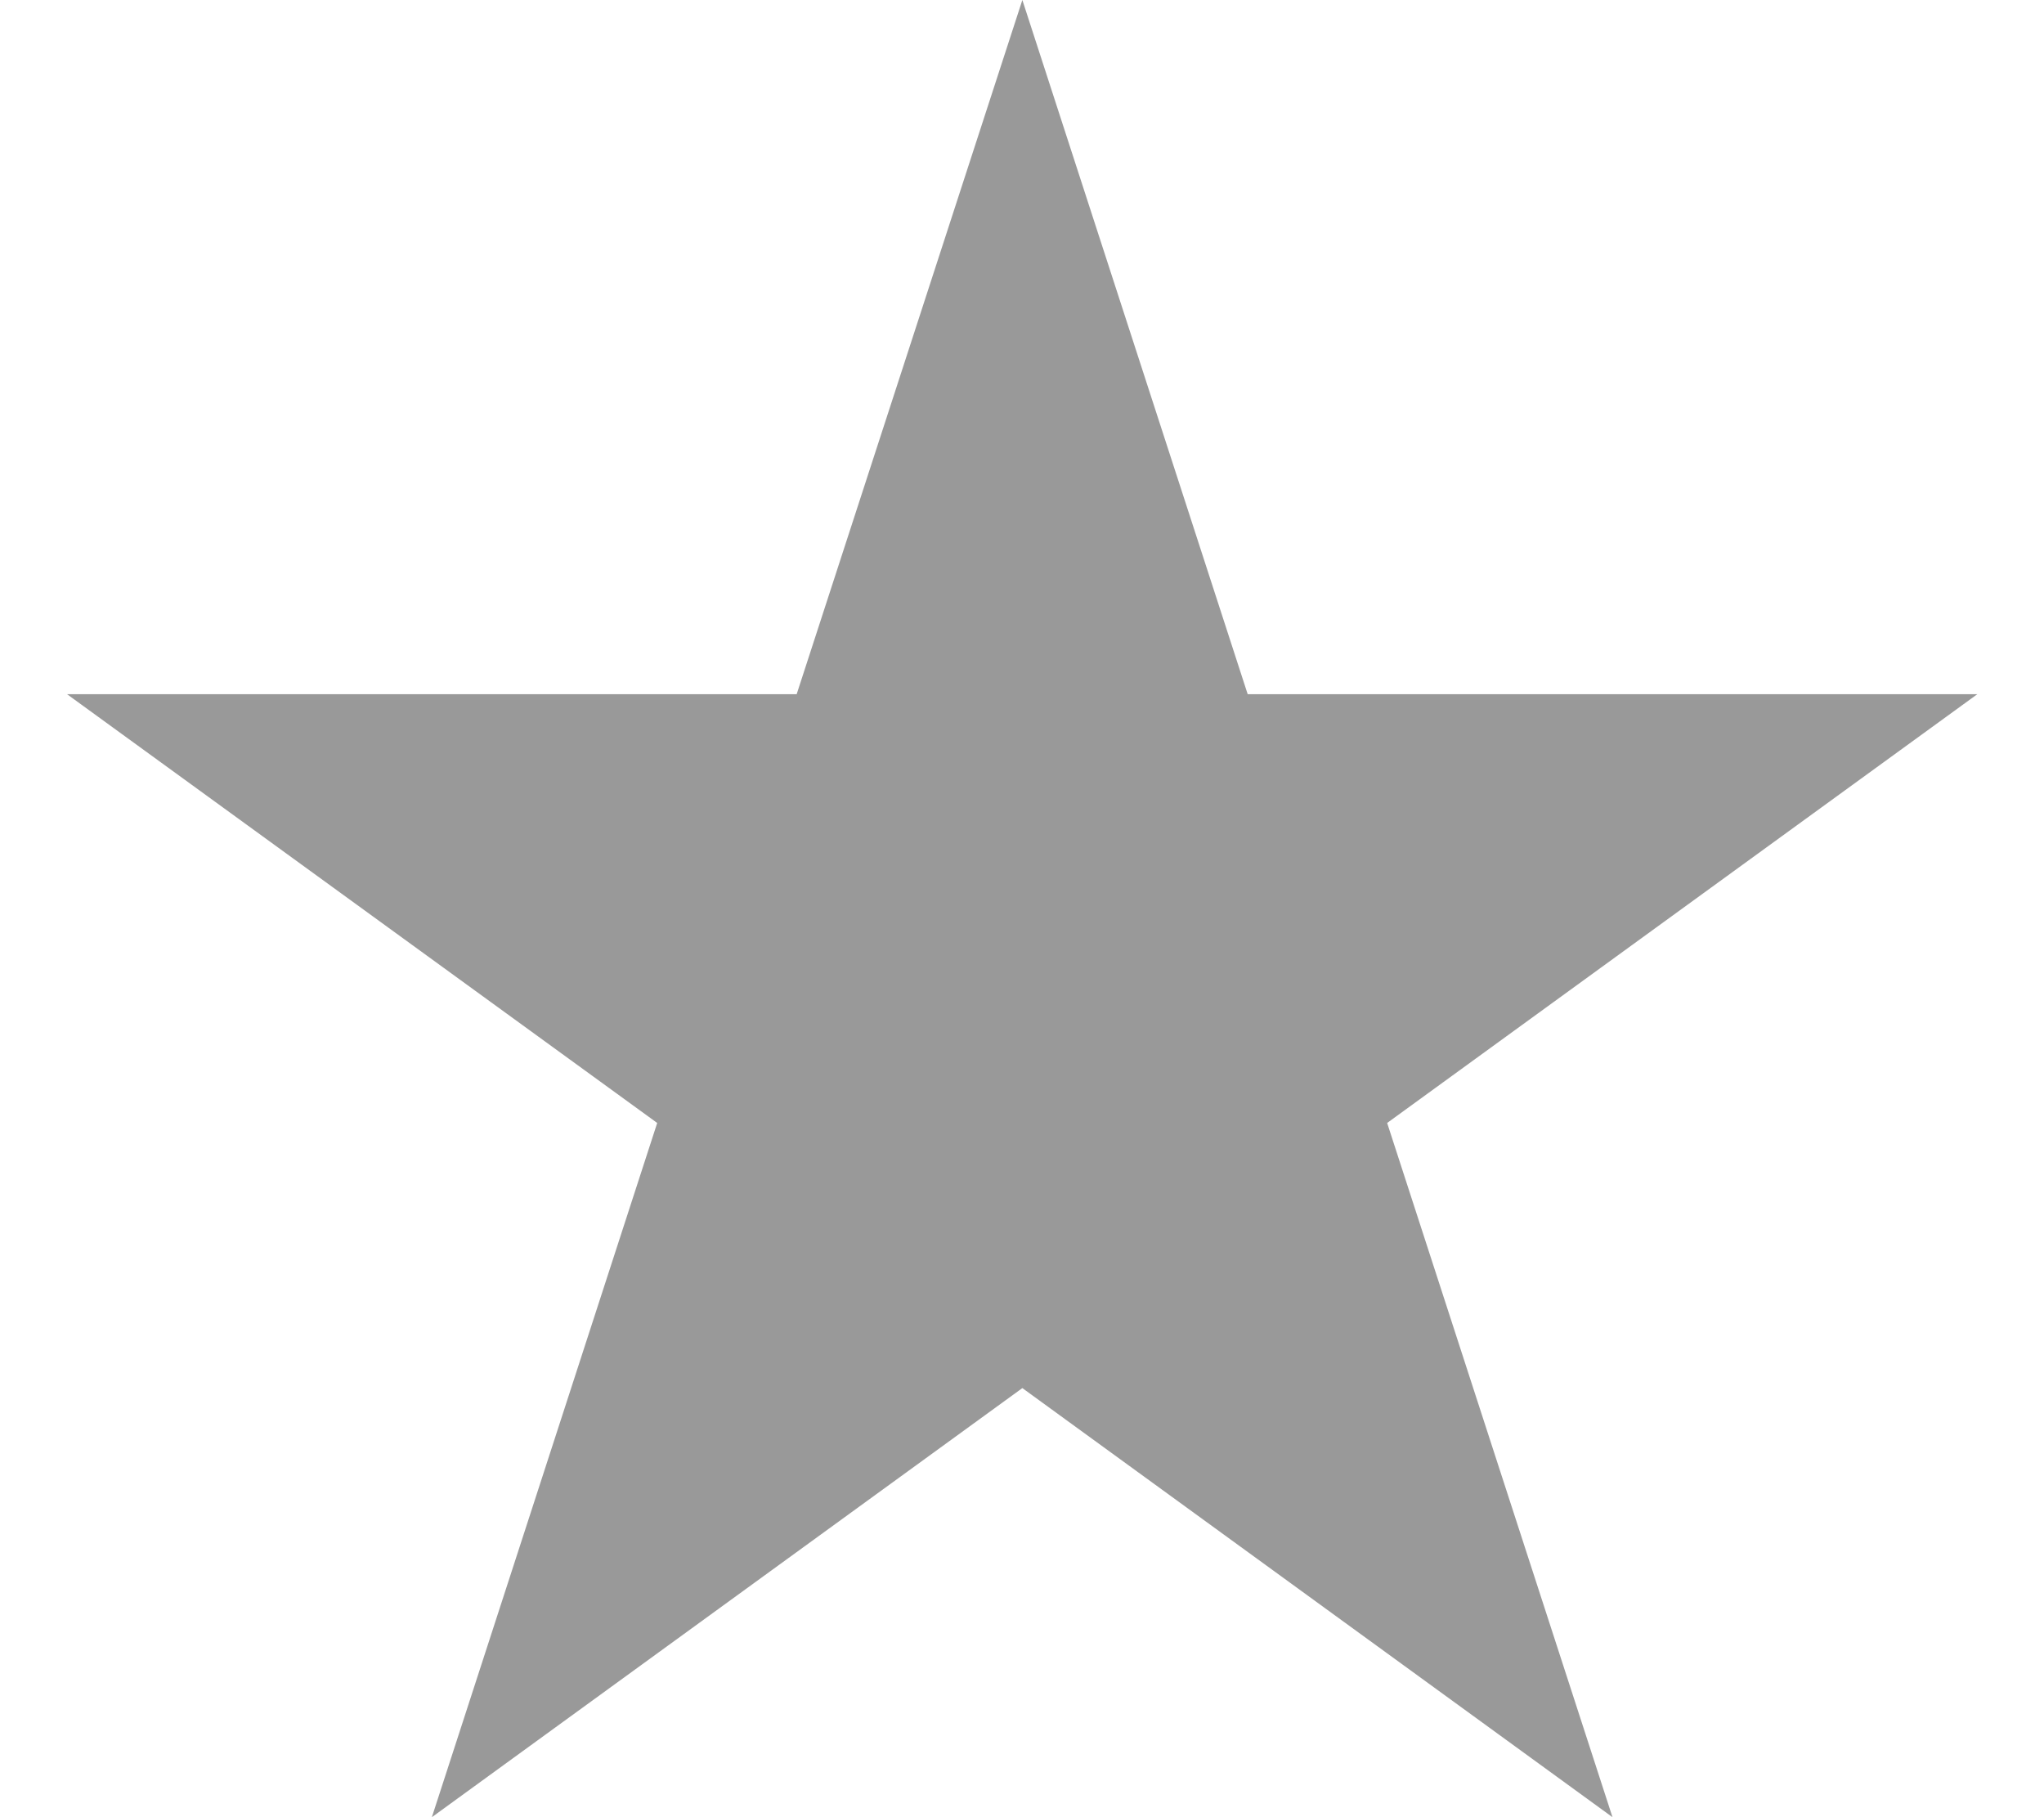 <svg xmlns="http://www.w3.org/2000/svg" viewBox="0 0 576 512"><defs><style>.fa-secondary{opacity:.4}</style></defs><path class="fa-secondary" d="M288.1 0l63.5 195.6H557.2L390.9 316.4 454.4 512 288.1 391.1 121.7 512l63.5-195.6L18.9 195.6H224.5L288.1 0z"/><path class="fa-primary" d=""/></svg>